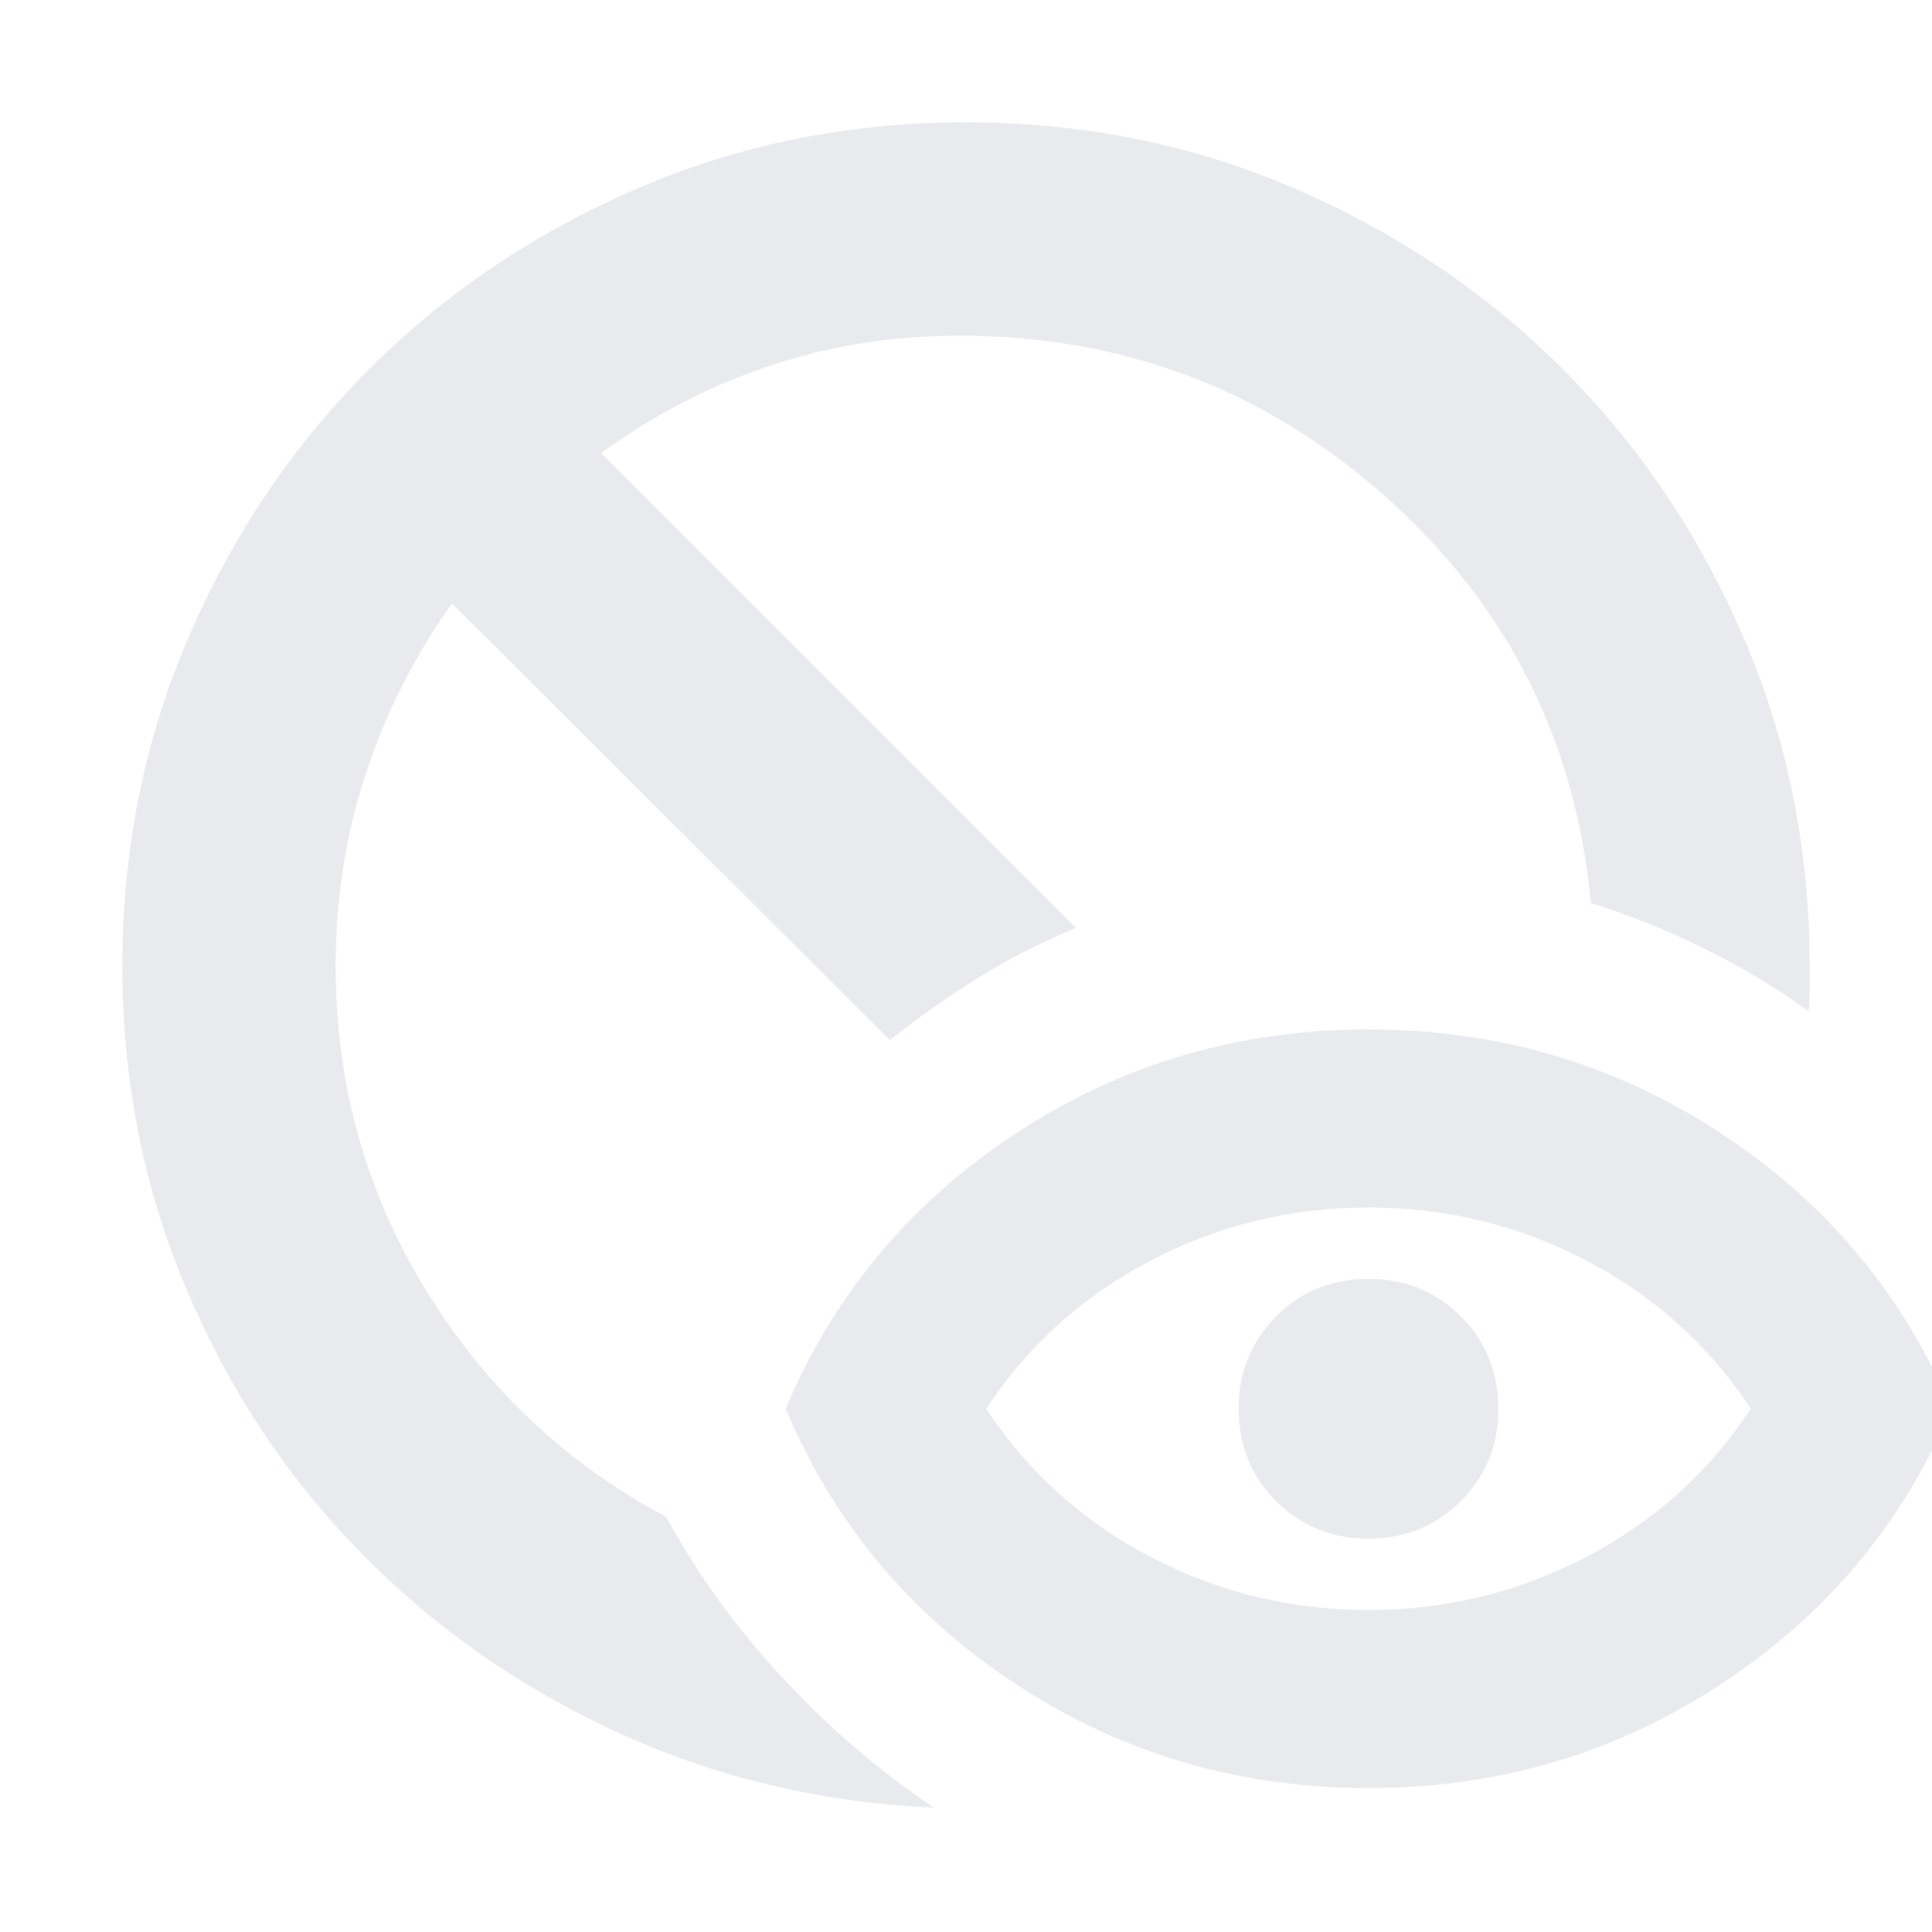 <svg xmlns="http://www.w3.org/2000/svg" height="24px" viewBox="0 -960 960 960" width="24px" fill="#e8eaed"><path d="M464.13-61.78q-84.22-3.74-157.65-37.59-73.44-33.85-128.24-90.17-54.81-56.33-86.13-131.07Q60.78-395.35 60.78-480q0-86.96 32.91-163.35 32.92-76.39 89.74-133.22 56.83-56.82 133.22-89.74 76.39-32.91 163.35-32.91t163.35 32.91q76.39 32.92 133.22 89.74 56.82 56.83 89.74 133.22 32.91 76.39 32.91 163.35v11.2q0 5.63-.57 11.19-23.78-17.22-51.93-31.11t-56.2-22.58q-11.39-120.92-101.48-201.42-90.08-80.5-212.43-80.5-49.78 0-94.76 15.18-44.98 15.17-83.15 43.21l235.95 235.96q-25.22 10.26-48.09 24.43-22.86 14.18-44.39 31.27l-217.56-217q-28.04 39.3-42.94 84.84-14.89 45.55-14.89 95.33 0 87.7 44.74 160.83 44.74 73.13 119.57 112.95 23.08 42.7 58 80.18Q424-88.56 464.13-61.78ZM680-160q57.87 0 108.37-26.43Q838.87-212.87 870-260q-31.13-47.13-81.63-73.57Q737.87-360 680-360q-57.87 0-108.37 26.43Q521.13-307.13 490-260q31.13 47.13 81.63 73.57Q622.13-160 680-160Zm0 88.48q-96.57 0-175.17-51.63Q426.22-174.78 390.39-260q35.83-85.22 114.44-136.85 78.6-51.63 175.17-51.63t175.17 51.63Q933.78-345.22 969.61-260q-35.83 85.22-114.44 136.85Q776.57-71.52 680-71.52Zm0-123.96q-27.26 0-45.89-18.63T615.48-260q0-27.26 18.63-45.89T680-324.52q27.26 0 45.89 18.63T744.52-260q0 27.26-18.63 45.89T680-195.48Z"/></svg>